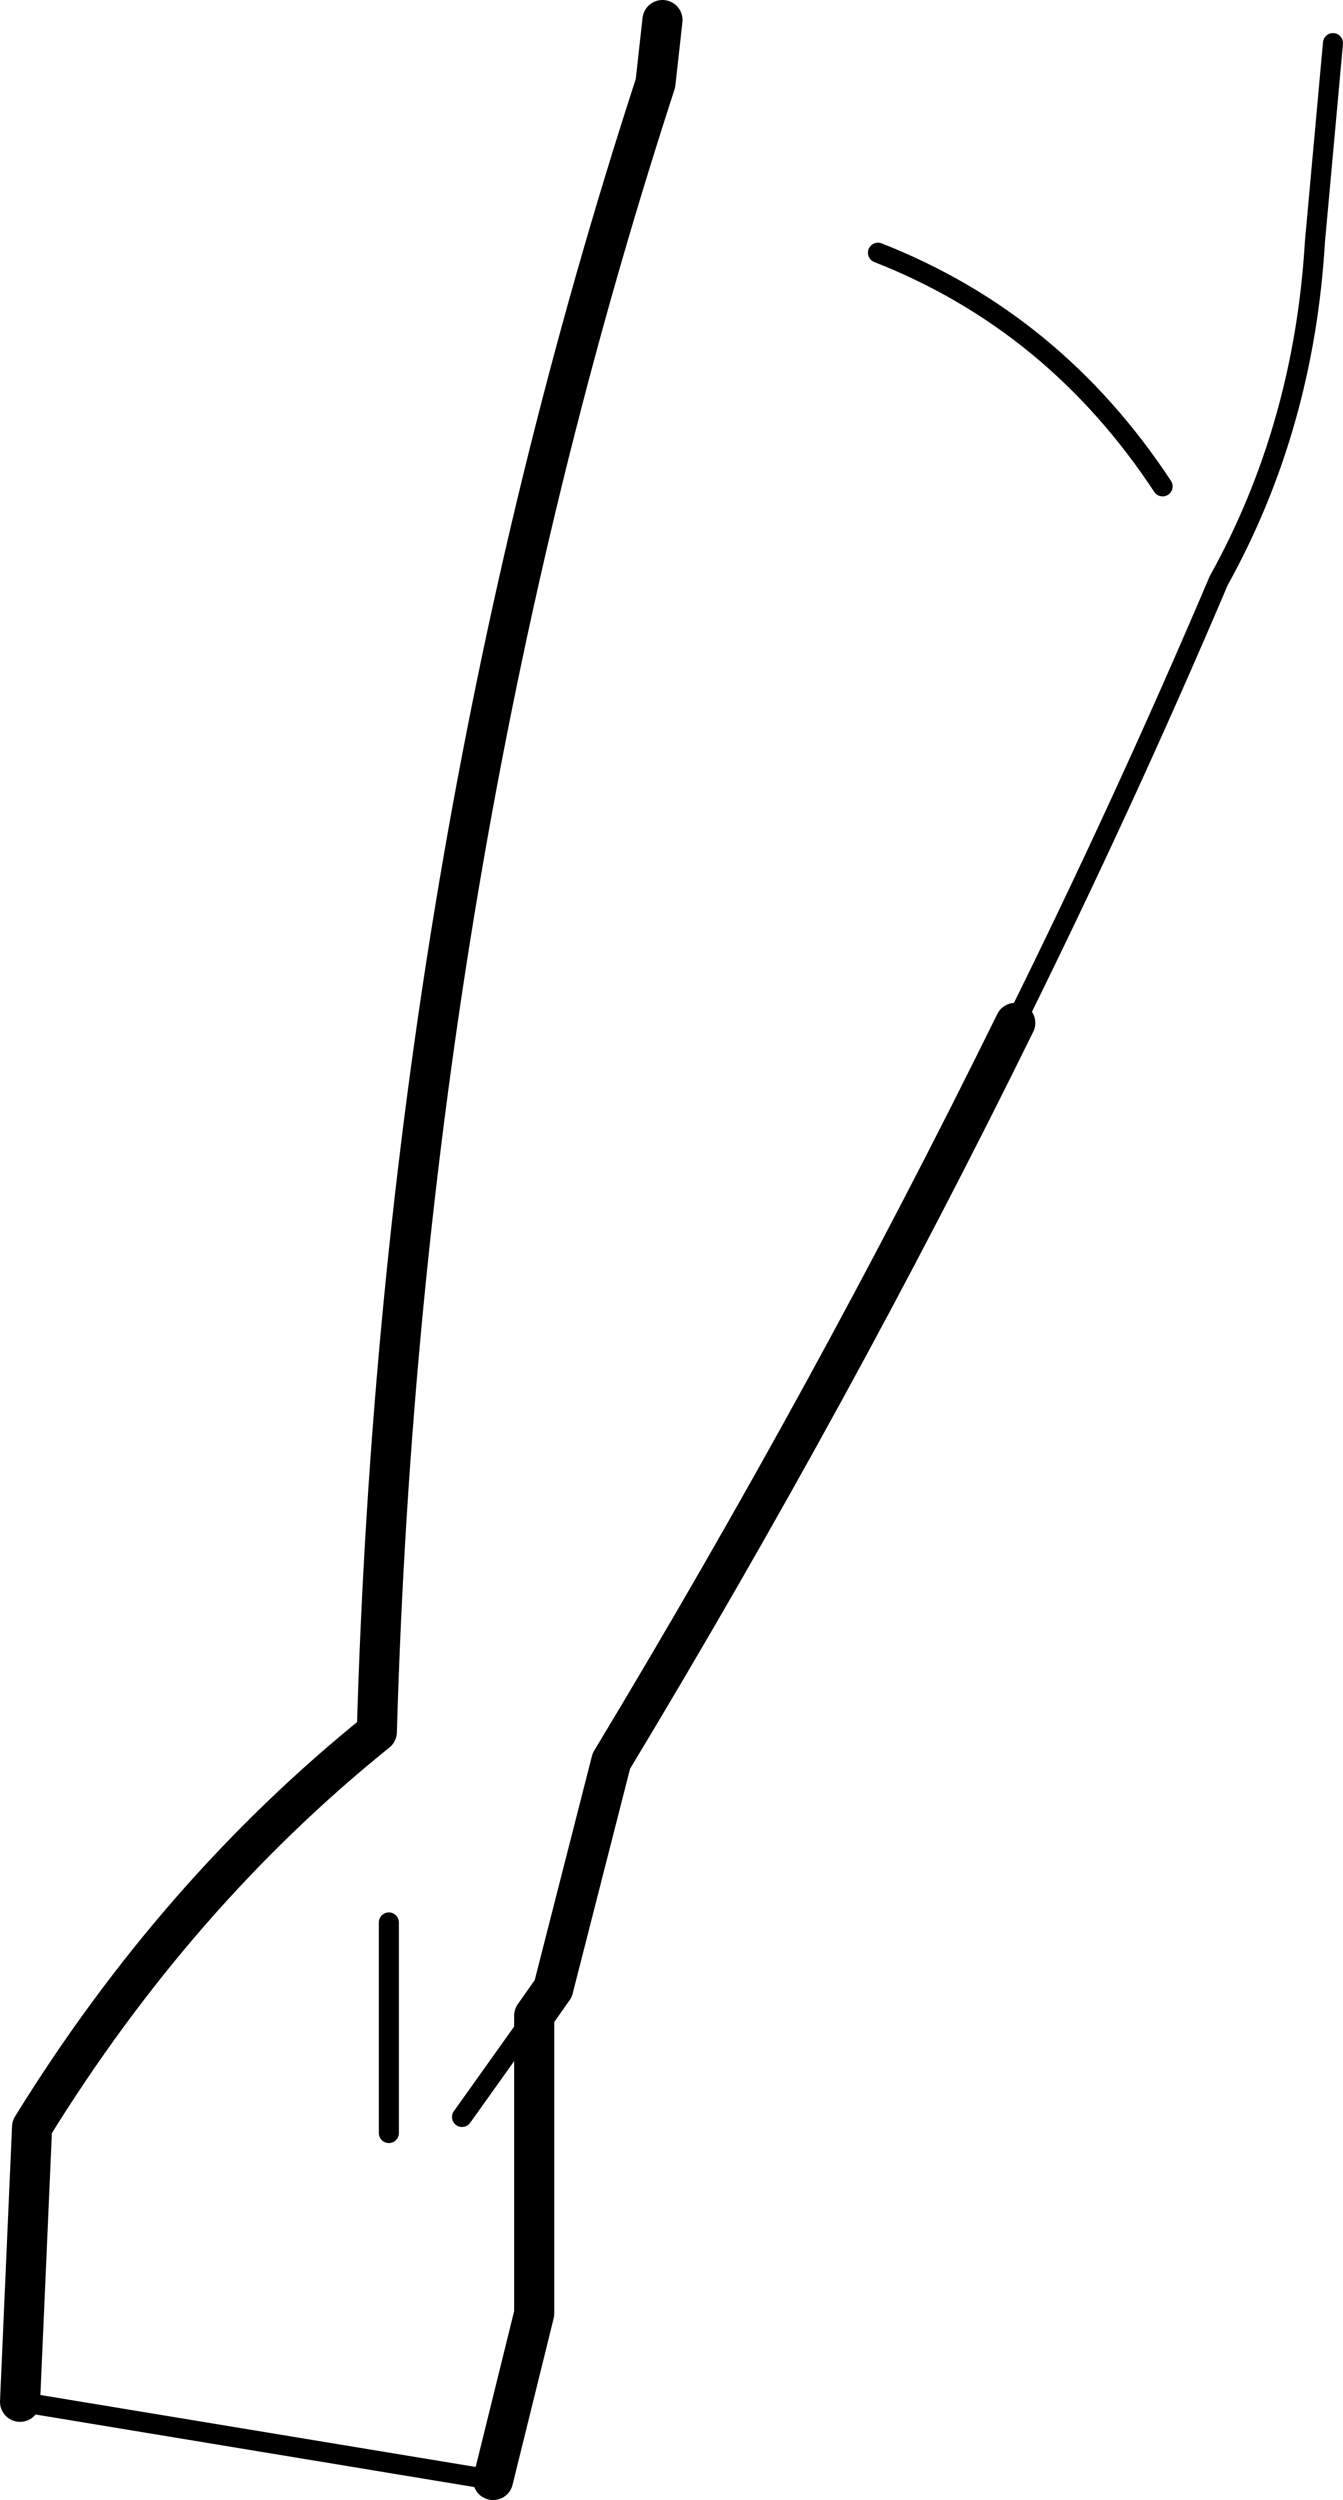 <?xml version="1.0" encoding="UTF-8" standalone="no"?>
<svg xmlns:xlink="http://www.w3.org/1999/xlink" height="124.65px" width="67.0px" xmlns="http://www.w3.org/2000/svg">
  <g transform="matrix(1.0, 0.0, 0.0, 1.0, -157.15, -229.75)">
    <path d="M158.15 349.5 L181.75 353.4 M183.8 330.25 L180.2 335.3 M207.8 280.75 Q213.25 269.75 217.95 258.7 222.2 251.05 222.75 241.8 L223.65 231.9 M215.15 254.0 Q209.75 245.8 200.95 242.35 M176.55 325.6 L176.55 336.1" fill="none" stroke="#000000" stroke-linecap="round" stroke-linejoin="round" stroke-width="1.0"/>
    <path d="M190.2 230.75 L189.85 233.9 Q177.2 272.75 175.95 316.1 165.95 324.15 158.75 335.8 L158.15 349.5 M181.75 353.4 L183.8 345.1 183.8 330.25 184.75 328.9 187.65 317.55 Q198.75 299.15 207.8 280.75" fill="none" stroke="#000000" stroke-linecap="round" stroke-linejoin="round" stroke-width="2.0"/>
  </g>
</svg>
